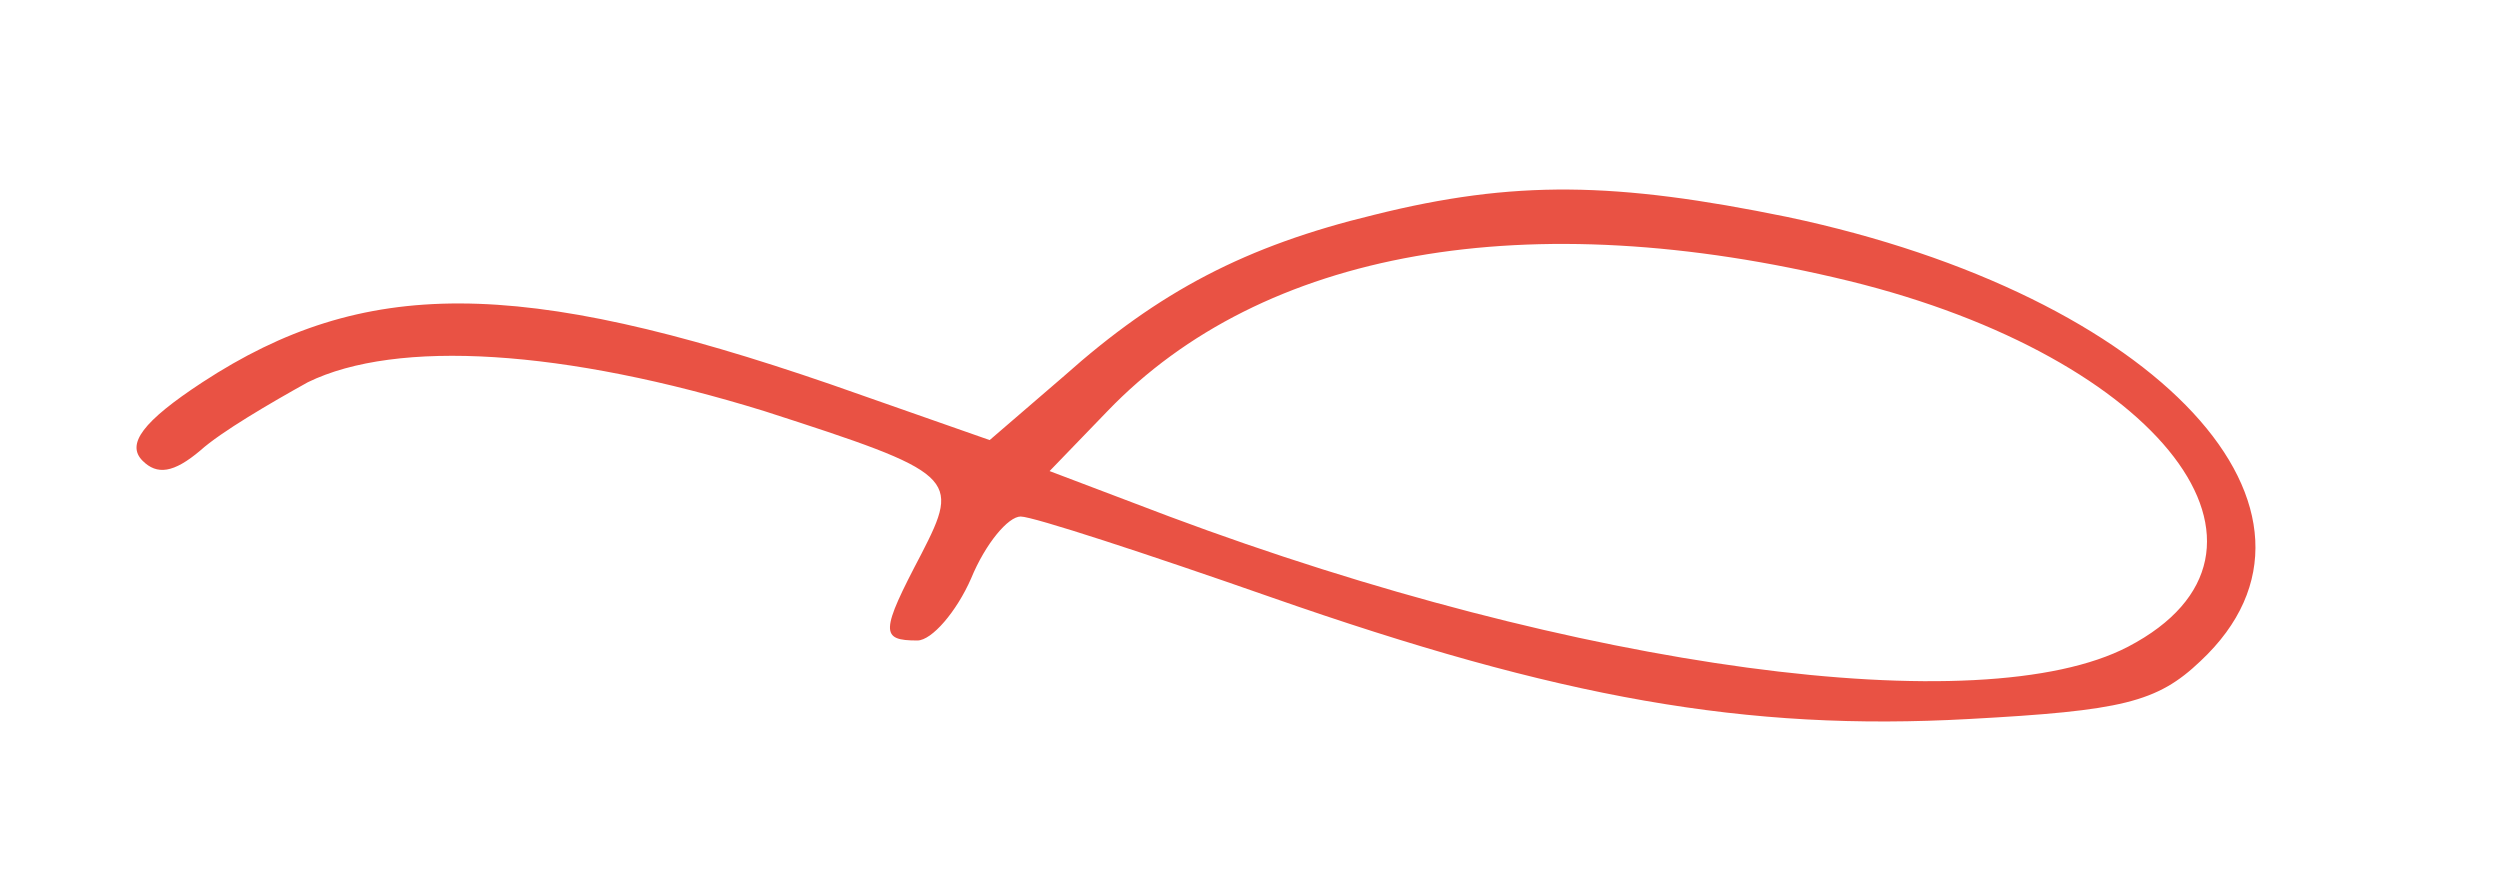 <?xml version="1.0" standalone="no"?>
<!DOCTYPE svg PUBLIC "-//W3C//DTD SVG 20010904//EN"
 "http://www.w3.org/TR/2001/REC-SVG-20010904/DTD/svg10.dtd">
<svg version="1.0" xmlns="http://www.w3.org/2000/svg"
 width="121pt" height="43pt" viewBox="0 0 121 43"
 preserveAspectRatio="xMidYMid meet">

<g transform="translate(0,43) scale(0.1,-0.1)"
fill="#E95244" stroke="none">
<path d="M665 326 c-62 -15 -104 -37 -150 -78 l-36 -31 -77 27 c-151 52 -226
52 -304 1 -29 -19 -37 -30 -29 -38 7 -7 15 -6 28 5 10 9 34 23 52 33 43 21
124 16 221 -14 93 -30 95 -32 76 -69 -20 -38 -20 -42 -2 -42 7 0 19 14 26 30
7 17 18 30 24 30 6 0 61 -18 121 -39 140 -49 230 -65 338 -59 74 4 91 8 112
28 77 72 -20 177 -200 215 -83 17 -132 18 -200 1z m230 -32 c151 -37 223 -131
135 -177 -71 -37 -266 -11 -464 63 l-58 22 28 29 c75 78 203 101 359 63z"/>
</g>
</svg>
